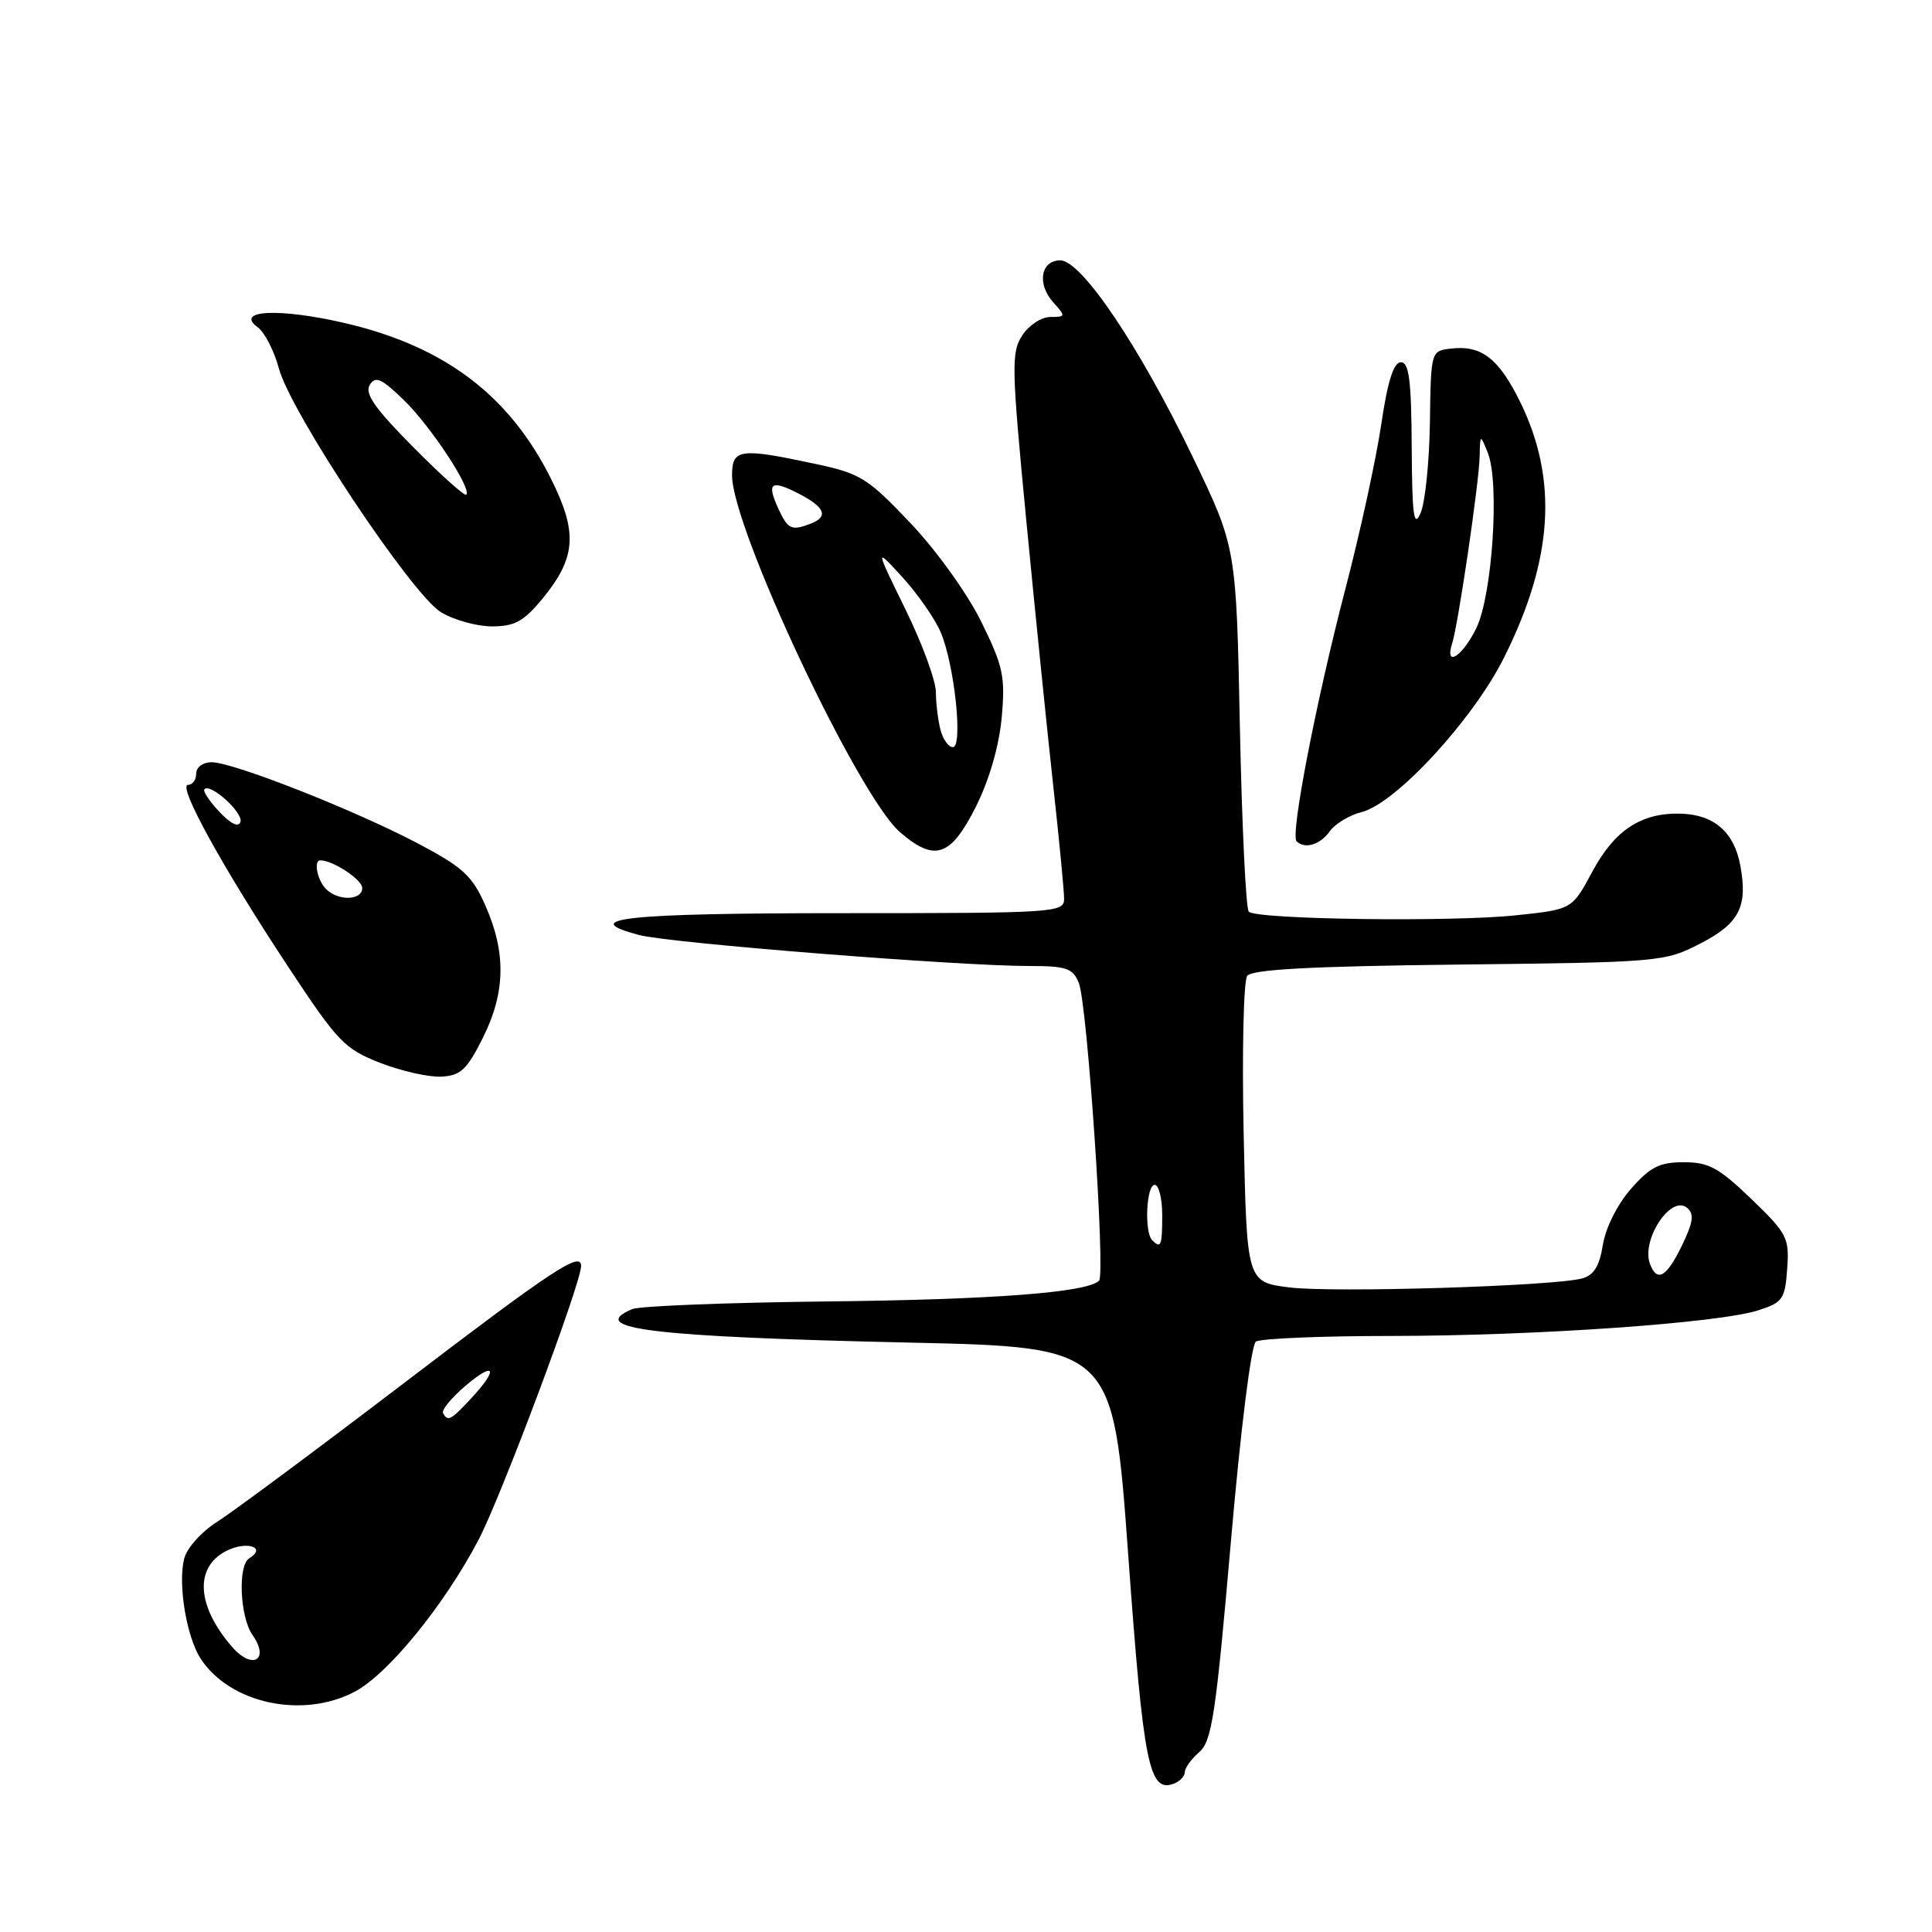 <?xml version="1.0" encoding="UTF-8" standalone="no"?>
<!DOCTYPE svg PUBLIC "-//W3C//DTD SVG 1.1//EN" "http://www.w3.org/Graphics/SVG/1.1/DTD/svg11.dtd" >
<svg xmlns="http://www.w3.org/2000/svg" xmlns:xlink="http://www.w3.org/1999/xlink" version="1.1" viewBox="0 0 256 256">
 <g >
 <path fill="currentColor"
d=" M 157.00 234.80 C 157.00 234.26 157.86 233.07 158.91 232.16 C 160.58 230.71 161.11 227.16 163.08 204.50 C 164.38 189.46 165.79 178.19 166.41 177.77 C 167.01 177.36 175.13 177.02 184.47 177.02 C 203.61 177.00 227.75 175.31 233.00 173.62 C 236.21 172.59 236.53 172.14 236.81 168.13 C 237.11 164.02 236.82 163.46 232.07 158.88 C 227.77 154.74 226.42 154.00 223.11 154.00 C 219.90 154.00 218.66 154.62 216.11 157.53 C 214.32 159.57 212.75 162.69 212.39 164.94 C 211.94 167.77 211.19 168.98 209.64 169.40 C 205.85 170.42 176.68 171.32 170.85 170.59 C 165.21 169.88 165.21 169.88 164.79 150.19 C 164.56 139.36 164.78 129.96 165.26 129.31 C 165.90 128.45 173.77 128.03 193.32 127.81 C 219.96 127.51 220.60 127.45 225.29 125.03 C 230.49 122.35 231.62 120.13 230.59 114.63 C 229.78 110.29 227.15 107.98 222.85 107.82 C 217.56 107.62 213.96 109.95 210.99 115.50 C 208.31 120.50 208.31 120.50 200.90 121.28 C 192.37 122.19 166.50 121.84 165.47 120.80 C 165.09 120.42 164.56 109.40 164.29 96.30 C 163.81 72.50 163.81 72.50 158.02 60.50 C 150.98 45.90 143.30 34.50 140.50 34.50 C 137.89 34.50 137.37 37.64 139.57 40.07 C 141.24 41.92 141.22 42.00 139.18 42.00 C 138.01 42.00 136.33 43.09 135.46 44.43 C 133.99 46.66 134.03 48.63 135.96 68.68 C 137.12 80.68 138.72 96.51 139.53 103.85 C 140.34 111.19 141.00 118.05 141.00 119.10 C 141.00 120.93 139.84 121.00 111.56 121.00 C 82.84 121.00 76.35 121.70 84.72 123.90 C 88.78 124.97 126.99 128.00 136.37 128.00 C 141.32 128.00 142.16 128.29 142.95 130.25 C 144.07 133.03 146.50 168.83 145.63 169.70 C 144.07 171.26 131.67 172.21 109.50 172.45 C 96.30 172.60 84.71 173.05 83.75 173.47 C 77.65 176.08 86.47 177.14 120.50 177.90 C 147.50 178.50 147.50 178.50 149.50 206.11 C 151.52 233.95 152.25 237.61 155.57 236.33 C 156.36 236.03 157.00 235.34 157.00 234.80 Z  M 47.02 224.15 C 51.42 221.82 58.86 212.70 63.39 204.07 C 66.37 198.42 77.00 170.03 77.00 167.75 C 77.00 165.75 73.28 168.20 53.72 183.12 C 42.10 191.98 30.89 200.30 28.82 201.62 C 26.69 202.96 24.76 205.11 24.40 206.55 C 23.55 209.91 24.72 216.92 26.60 219.80 C 30.49 225.74 40.14 227.80 47.02 224.15 Z  M 63.99 137.50 C 66.99 131.49 67.08 126.23 64.30 119.95 C 62.56 116.02 61.33 114.90 55.26 111.70 C 46.81 107.27 30.88 101.00 28.04 101.00 C 26.89 101.00 26.00 101.66 26.00 102.50 C 26.00 103.33 25.51 104.00 24.91 104.00 C 23.47 104.00 29.48 114.92 38.23 128.17 C 44.75 138.05 45.66 139.00 50.39 140.84 C 53.20 141.93 56.85 142.75 58.50 142.66 C 61.04 142.52 61.88 141.73 63.99 137.50 Z  M 129.34 106.83 C 131.09 103.32 132.39 98.83 132.73 95.08 C 133.22 89.64 132.94 88.31 130.02 82.38 C 128.17 78.63 124.10 72.96 120.63 69.30 C 114.96 63.33 114.02 62.74 108.00 61.46 C 98.01 59.32 97.00 59.47 97.00 62.99 C 97.00 69.99 113.72 105.51 119.27 110.28 C 123.88 114.26 125.98 113.53 129.34 106.83 Z  M 176.19 110.16 C 176.91 109.15 178.82 108.00 180.43 107.60 C 184.93 106.48 195.18 95.37 199.29 87.14 C 205.80 74.13 206.47 63.58 201.45 53.30 C 198.60 47.49 196.31 45.71 192.25 46.19 C 189.61 46.50 189.60 46.51 189.47 56.00 C 189.39 61.23 188.84 66.62 188.23 68.00 C 187.34 70.02 187.11 68.33 187.06 59.25 C 187.01 50.39 186.71 48.00 185.62 48.00 C 184.66 48.00 183.87 50.50 183.02 56.25 C 182.35 60.79 180.22 70.58 178.28 78.00 C 174.40 92.87 170.96 110.63 171.80 111.47 C 172.89 112.55 174.92 111.95 176.19 110.16 Z  M 71.82 79.40 C 76.33 73.93 76.59 70.62 73.05 63.52 C 67.53 52.40 58.93 45.89 45.70 42.81 C 37.02 40.79 31.02 41.08 34.16 43.37 C 35.07 44.04 36.33 46.50 36.96 48.84 C 38.53 54.67 54.54 78.75 58.42 81.11 C 60.11 82.15 63.15 82.99 65.18 83.00 C 68.19 83.00 69.39 82.34 71.82 79.40 Z  M 218.64 167.50 C 217.42 164.32 221.40 158.26 223.54 160.04 C 224.52 160.85 224.37 161.92 222.87 165.03 C 220.84 169.23 219.58 169.96 218.64 167.50 Z  M 152.67 164.33 C 151.61 163.28 151.89 157.00 153.00 157.00 C 153.55 157.00 154.00 158.80 154.00 161.00 C 154.00 165.09 153.83 165.50 152.67 164.33 Z  M 30.78 218.25 C 26.07 212.85 25.73 207.71 29.94 205.53 C 32.64 204.13 35.42 205.00 33.02 206.49 C 31.49 207.43 31.79 214.26 33.46 216.65 C 35.77 219.94 33.46 221.32 30.78 218.25 Z  M 58.71 187.25 C 58.48 186.84 59.81 185.22 61.65 183.65 C 65.59 180.30 66.11 181.33 62.46 185.26 C 59.73 188.20 59.34 188.41 58.71 187.25 Z  M 43.20 117.80 C 42.04 116.64 41.52 114.00 42.45 114.00 C 44.12 114.00 48.00 116.56 48.00 117.66 C 48.00 119.33 44.82 119.42 43.20 117.80 Z  M 29.06 107.56 C 27.74 106.16 26.85 104.81 27.09 104.57 C 27.92 103.75 32.26 107.71 31.86 108.91 C 31.61 109.67 30.57 109.17 29.06 107.56 Z  M 124.63 96.75 C 124.30 95.51 124.02 93.25 124.01 91.73 C 124.01 90.20 122.19 85.25 119.97 80.73 C 115.94 72.50 115.94 72.50 119.59 76.50 C 121.60 78.70 123.87 81.97 124.64 83.76 C 126.47 88.02 127.63 99.00 126.26 99.00 C 125.69 99.00 124.96 97.99 124.63 96.75 Z  M 103.12 67.37 C 101.55 63.93 102.15 63.51 105.91 65.45 C 109.33 67.22 109.81 68.47 107.42 69.39 C 104.87 70.37 104.39 70.14 103.12 67.37 Z  M 192.42 85.25 C 193.23 82.69 195.98 64.01 196.06 60.50 C 196.13 57.50 196.13 57.50 197.14 60.00 C 198.73 63.93 197.75 78.89 195.61 83.25 C 193.76 87.02 191.39 88.51 192.42 85.25 Z  M 54.73 59.22 C 49.68 54.13 48.29 52.14 48.99 51.01 C 49.75 49.78 50.53 50.13 53.50 53.00 C 57.04 56.43 62.55 64.78 61.78 65.55 C 61.57 65.77 58.39 62.92 54.73 59.22 Z "/>
</g>
</svg>